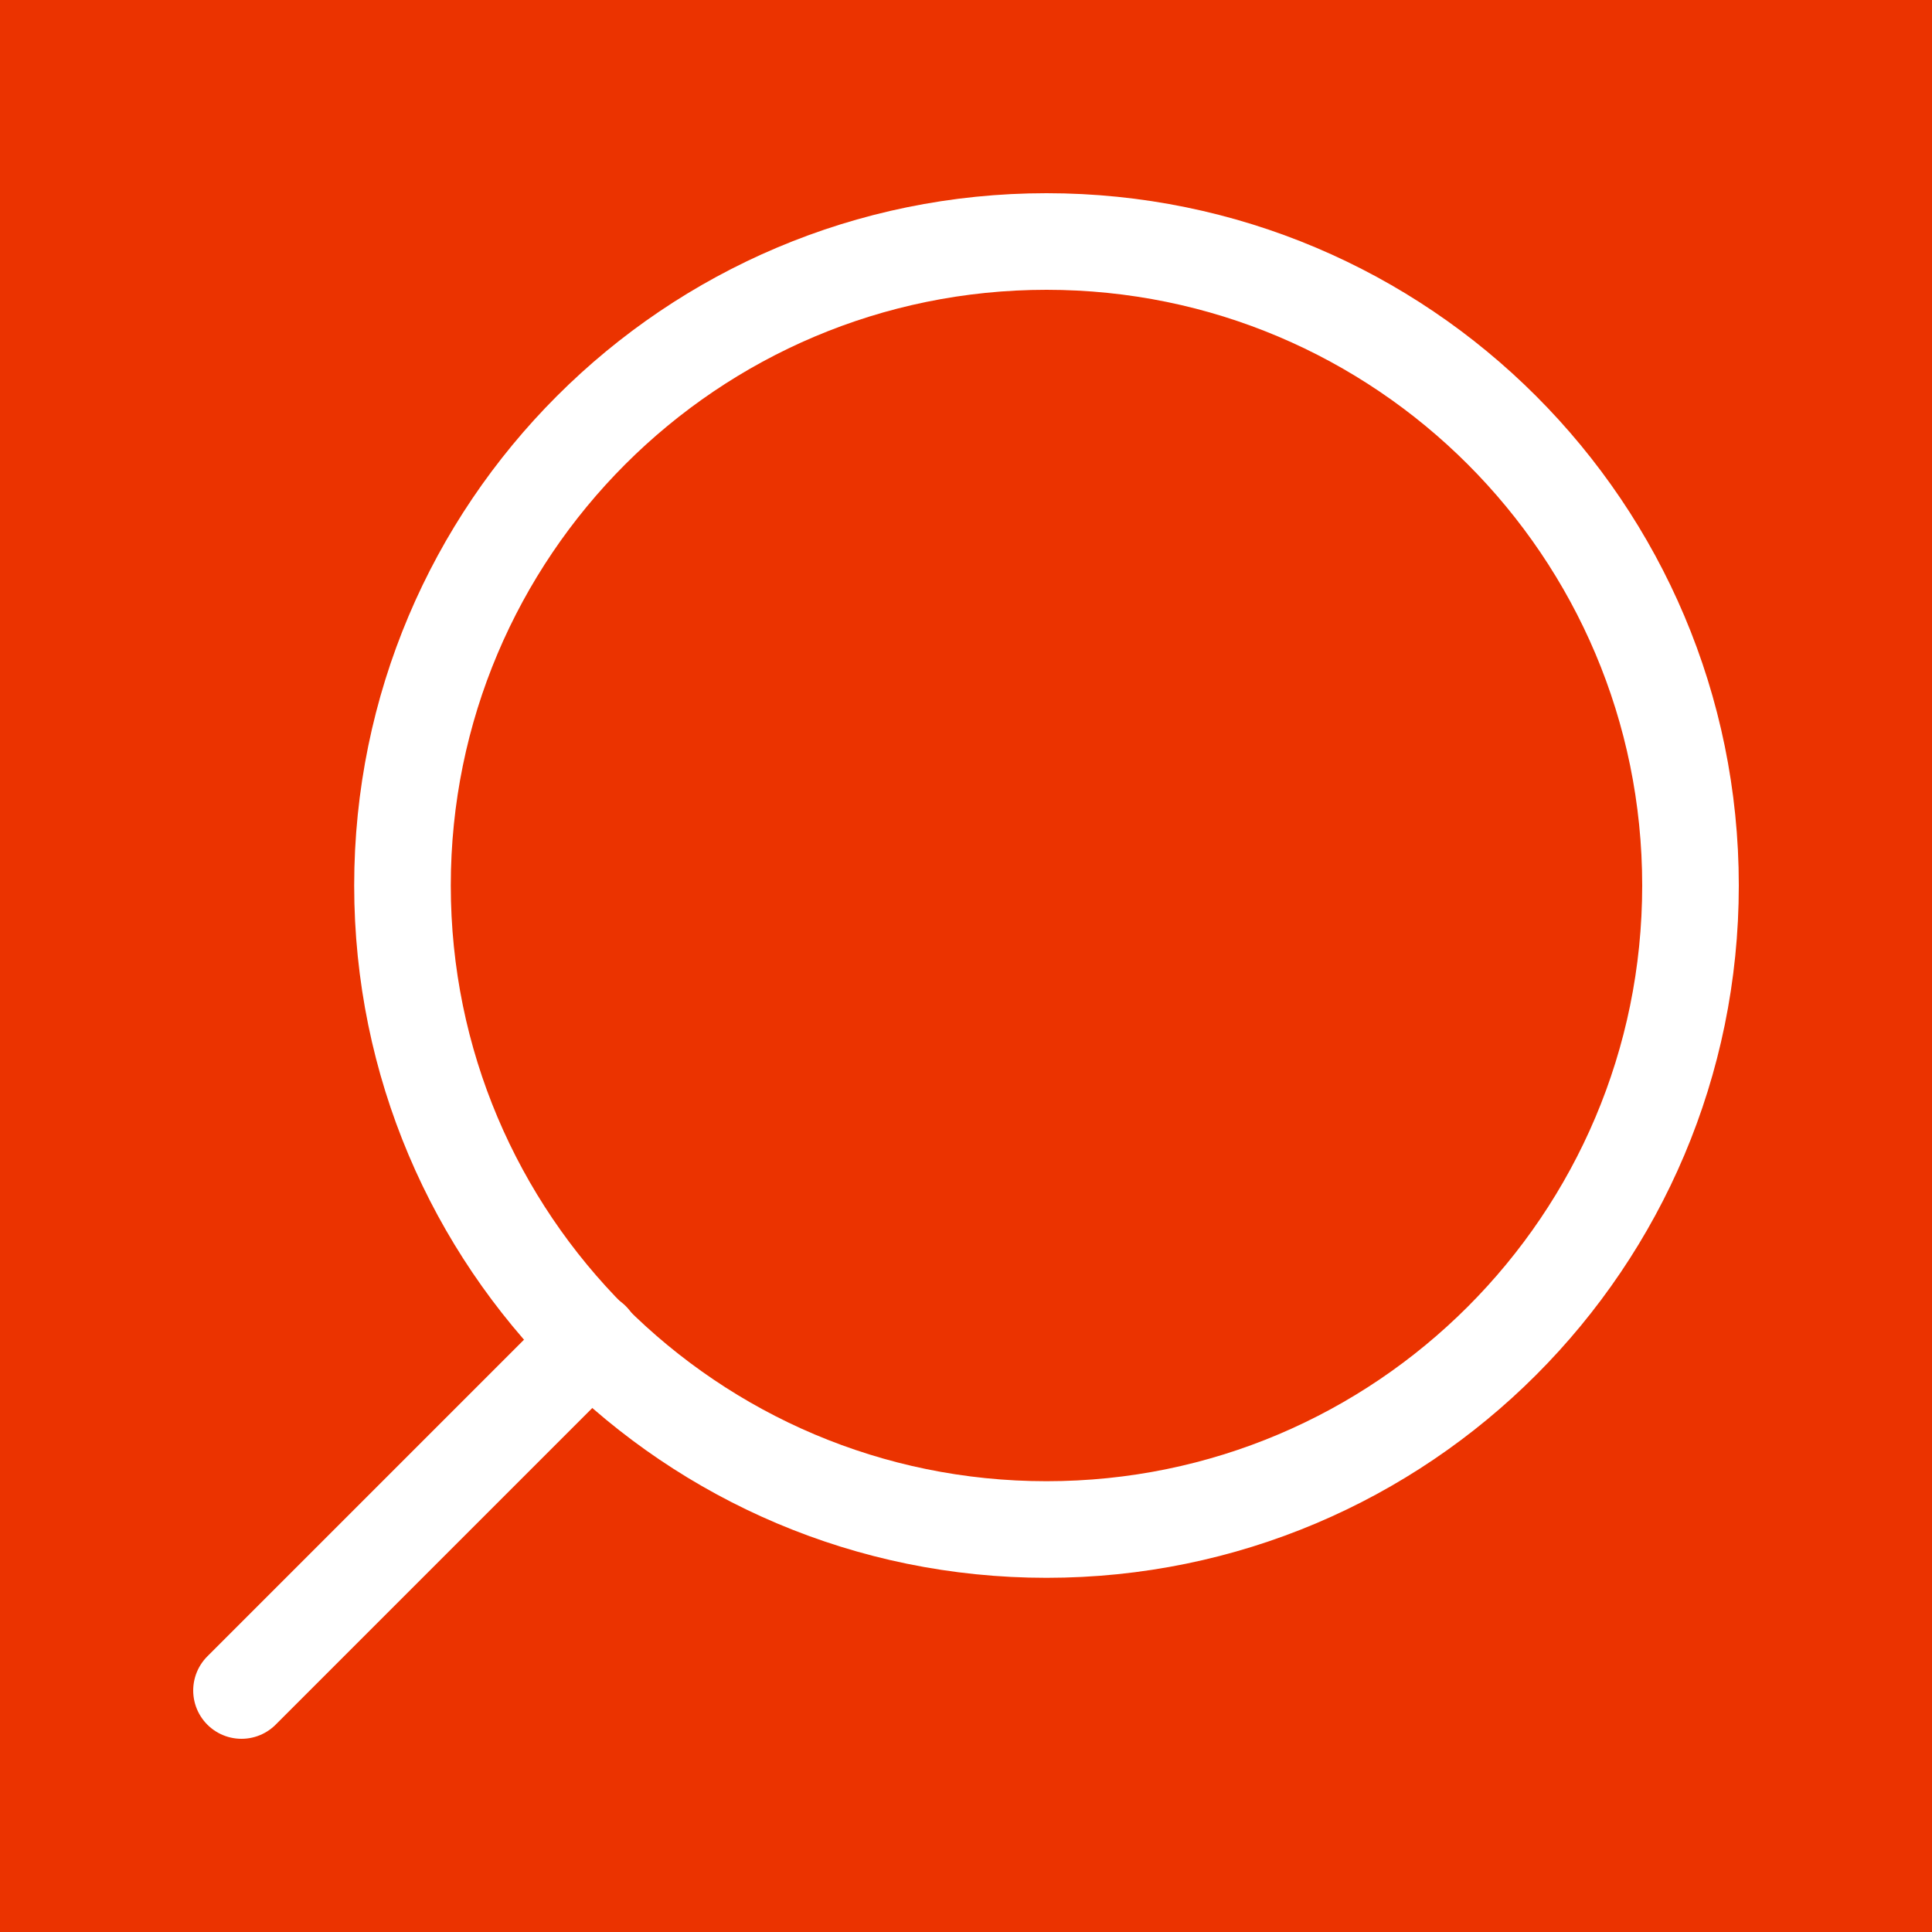 <svg width="40" height="40" viewBox="0 0 40 40" fill="none" xmlns="http://www.w3.org/2000/svg">
<rect width="40" height="40" fill="#ADADAD"/>
<g clip-path="url(#clip0_0_1)">
<rect width="1440" height="5688" transform="translate(-163 -1919)" fill="white"/>
<path d="M-63 -300H1177V75C1177 84.941 1168.94 93 1159 93H-45C-54.941 93 -63 84.941 -63 75V-300Z" fill="#F6F6FB"/>
<path d="M-62.5 -299.5H1176.5V75C1176.5 84.665 1168.67 92.5 1159 92.5H-45C-54.665 92.5 -62.5 84.665 -62.5 75V-299.5Z" stroke="#8B929A" stroke-opacity="0.21"/>
<circle cx="20" cy="20" r="36" fill="#EB3300"/>
<path d="M21.667 31.667C14.303 31.667 8.333 25.697 8.333 18.333C8.333 10.97 14.303 5 21.667 5C29.03 5 35 10.97 35 18.333C35 25.697 29.03 31.667 21.667 31.667Z" stroke="white" stroke-width="2" stroke-linecap="round" stroke-linejoin="round"/>
<path d="M5 35L12.25 27.75" stroke="white" stroke-width="2" stroke-linecap="round" stroke-linejoin="round"/>
</g>
<defs>
<clipPath id="clip0_0_1">
<rect width="1440" height="5688" fill="white" transform="translate(-163 -1919)"/>
</clipPath>
</defs>
</svg>
